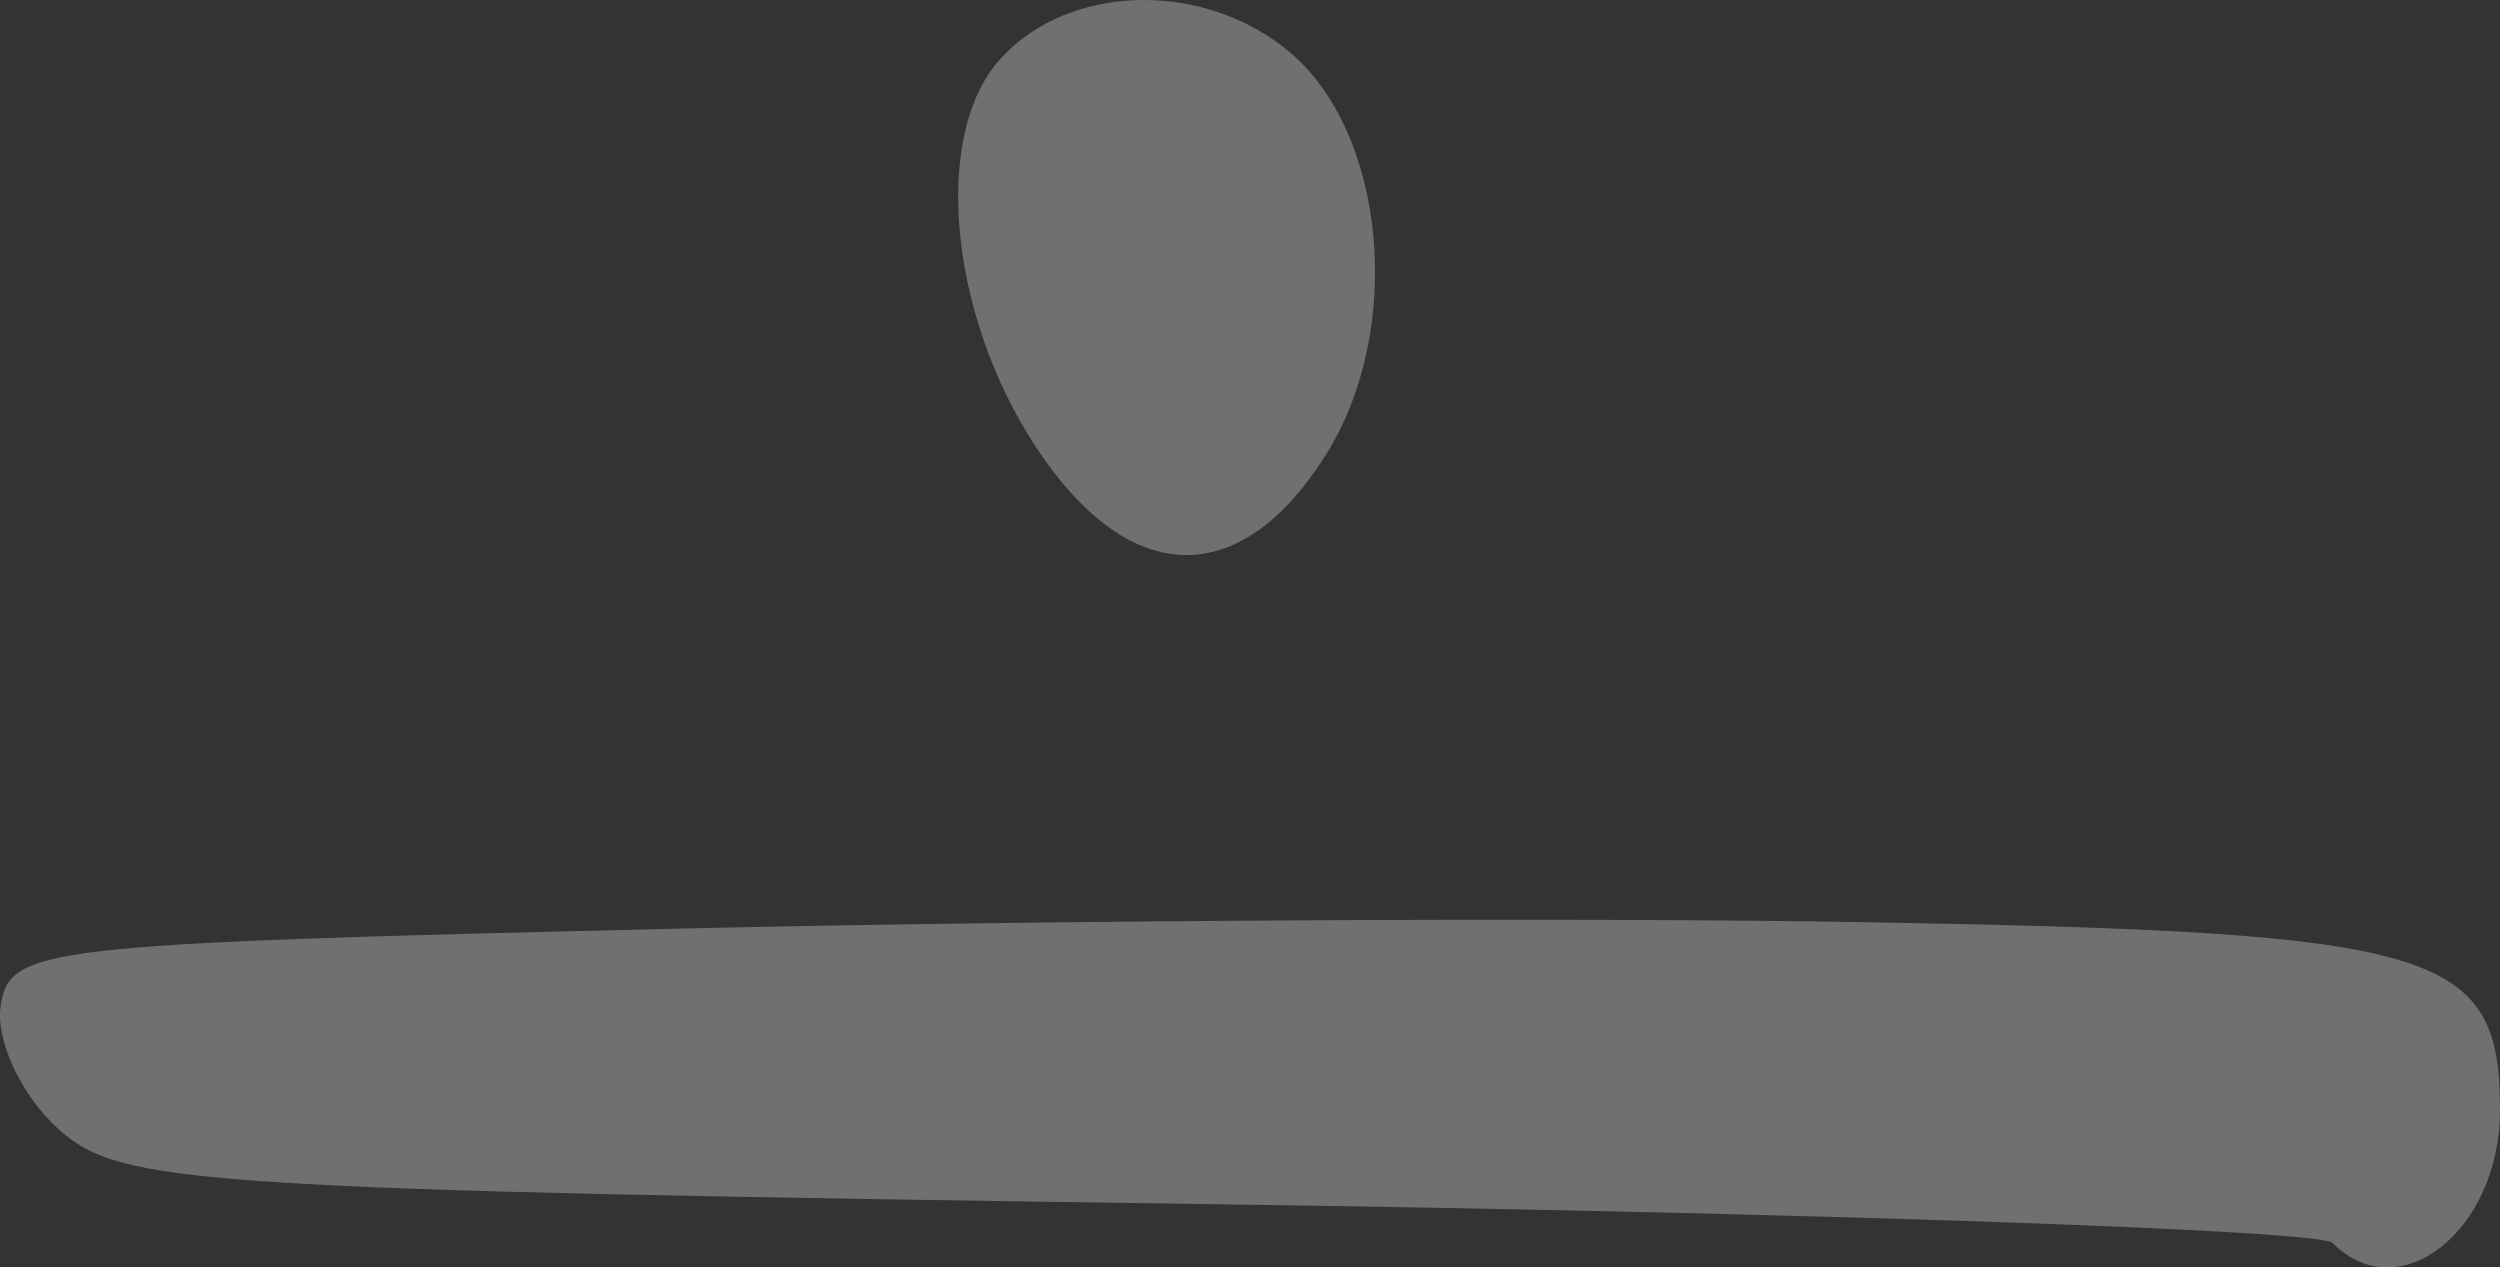 <?xml version="1.0" encoding="UTF-8" standalone="no"?>
<!-- Created with Inkscape (http://www.inkscape.org/) -->

<svg
   xmlns:dc="http://purl.org/dc/elements/1.1/"
   xmlns:cc="http://creativecommons.org/ns#"
   xmlns:rdf="http://www.w3.org/1999/02/22-rdf-syntax-ns#"
   xmlns:svg="http://www.w3.org/2000/svg"
   xmlns="http://www.w3.org/2000/svg"
   xmlns:sodipodi="http://sodipodi.sourceforge.net/DTD/sodipodi-0.dtd"
   xmlns:inkscape="http://www.inkscape.org/namespaces/inkscape"
   width="167.01mm"
   height="84.667mm"
   viewBox="0 0 591.767 300"
   id="svg5072"
   version="1.1"
   inkscape:version="0.91 r13725"
   sodipodi:docname="lon.svg">
  <rect x="0" y="0" width="591.767" height="300" fill="#333333" stroke="none"/>
  <defs
     id="defs5074" />
  <sodipodi:namedview
     id="base"
     pagecolor="#ffffff"
     bordercolor="#666666"
     borderopacity="1.0"
     inkscape:pageopacity="0.0"
     inkscape:pageshadow="2"
     inkscape:zoom="0.35"
     inkscape:cx="629.97925"
     inkscape:cy="-182.42606"
     inkscape:document-units="px"
     inkscape:current-layer="layer1"
     showgrid="false"
     fit-margin-top="0"
     fit-margin-left="0"
     fit-margin-right="0"
     fit-margin-bottom="0"
     inkscape:window-width="1600"
     inkscape:window-height="871"
     inkscape:window-x="0"
     inkscape:window-y="0"
     inkscape:window-maximized="1" />
  <g
     inkscape:label="Layer 1"
     inkscape:groupmode="layer"
     id="layer1"
     transform="translate(254.979,-49.936)">
    <path
       inkscape:connector-curvature="0"
       id="path4577"
       style="fill:#FFFFFF;fill-opacity: 0.3;"
       d="M -7.617,158.904 C -29.985,127.492 -35.005,82.449 -18.208,63.889 c 16.214,-17.916 48.122,-18.693 68.441,-1.668 22.921,19.205 27.191,65.686 8.745,95.193 -19.592,31.34 -44.935,31.907 -66.595,1.489 z M 297.132,344.142 c -3.016,-3.021 -121.851,-7.139 -264.079,-9.153 -243.033,-3.441 -259.541,-4.518 -274.317,-17.902 -8.647,-7.833 -14.754,-20.85 -13.569,-28.928 2.058,-14.043 9.039,-14.848 159.588,-18.387 86.59,-2.036 213.453,-2.731 281.919,-1.545 135.944,2.356 150.113,6.552 150.113,44.465 0,28.474 -23.79,47.341 -39.656,31.45 z" />
  </g>
</svg>
